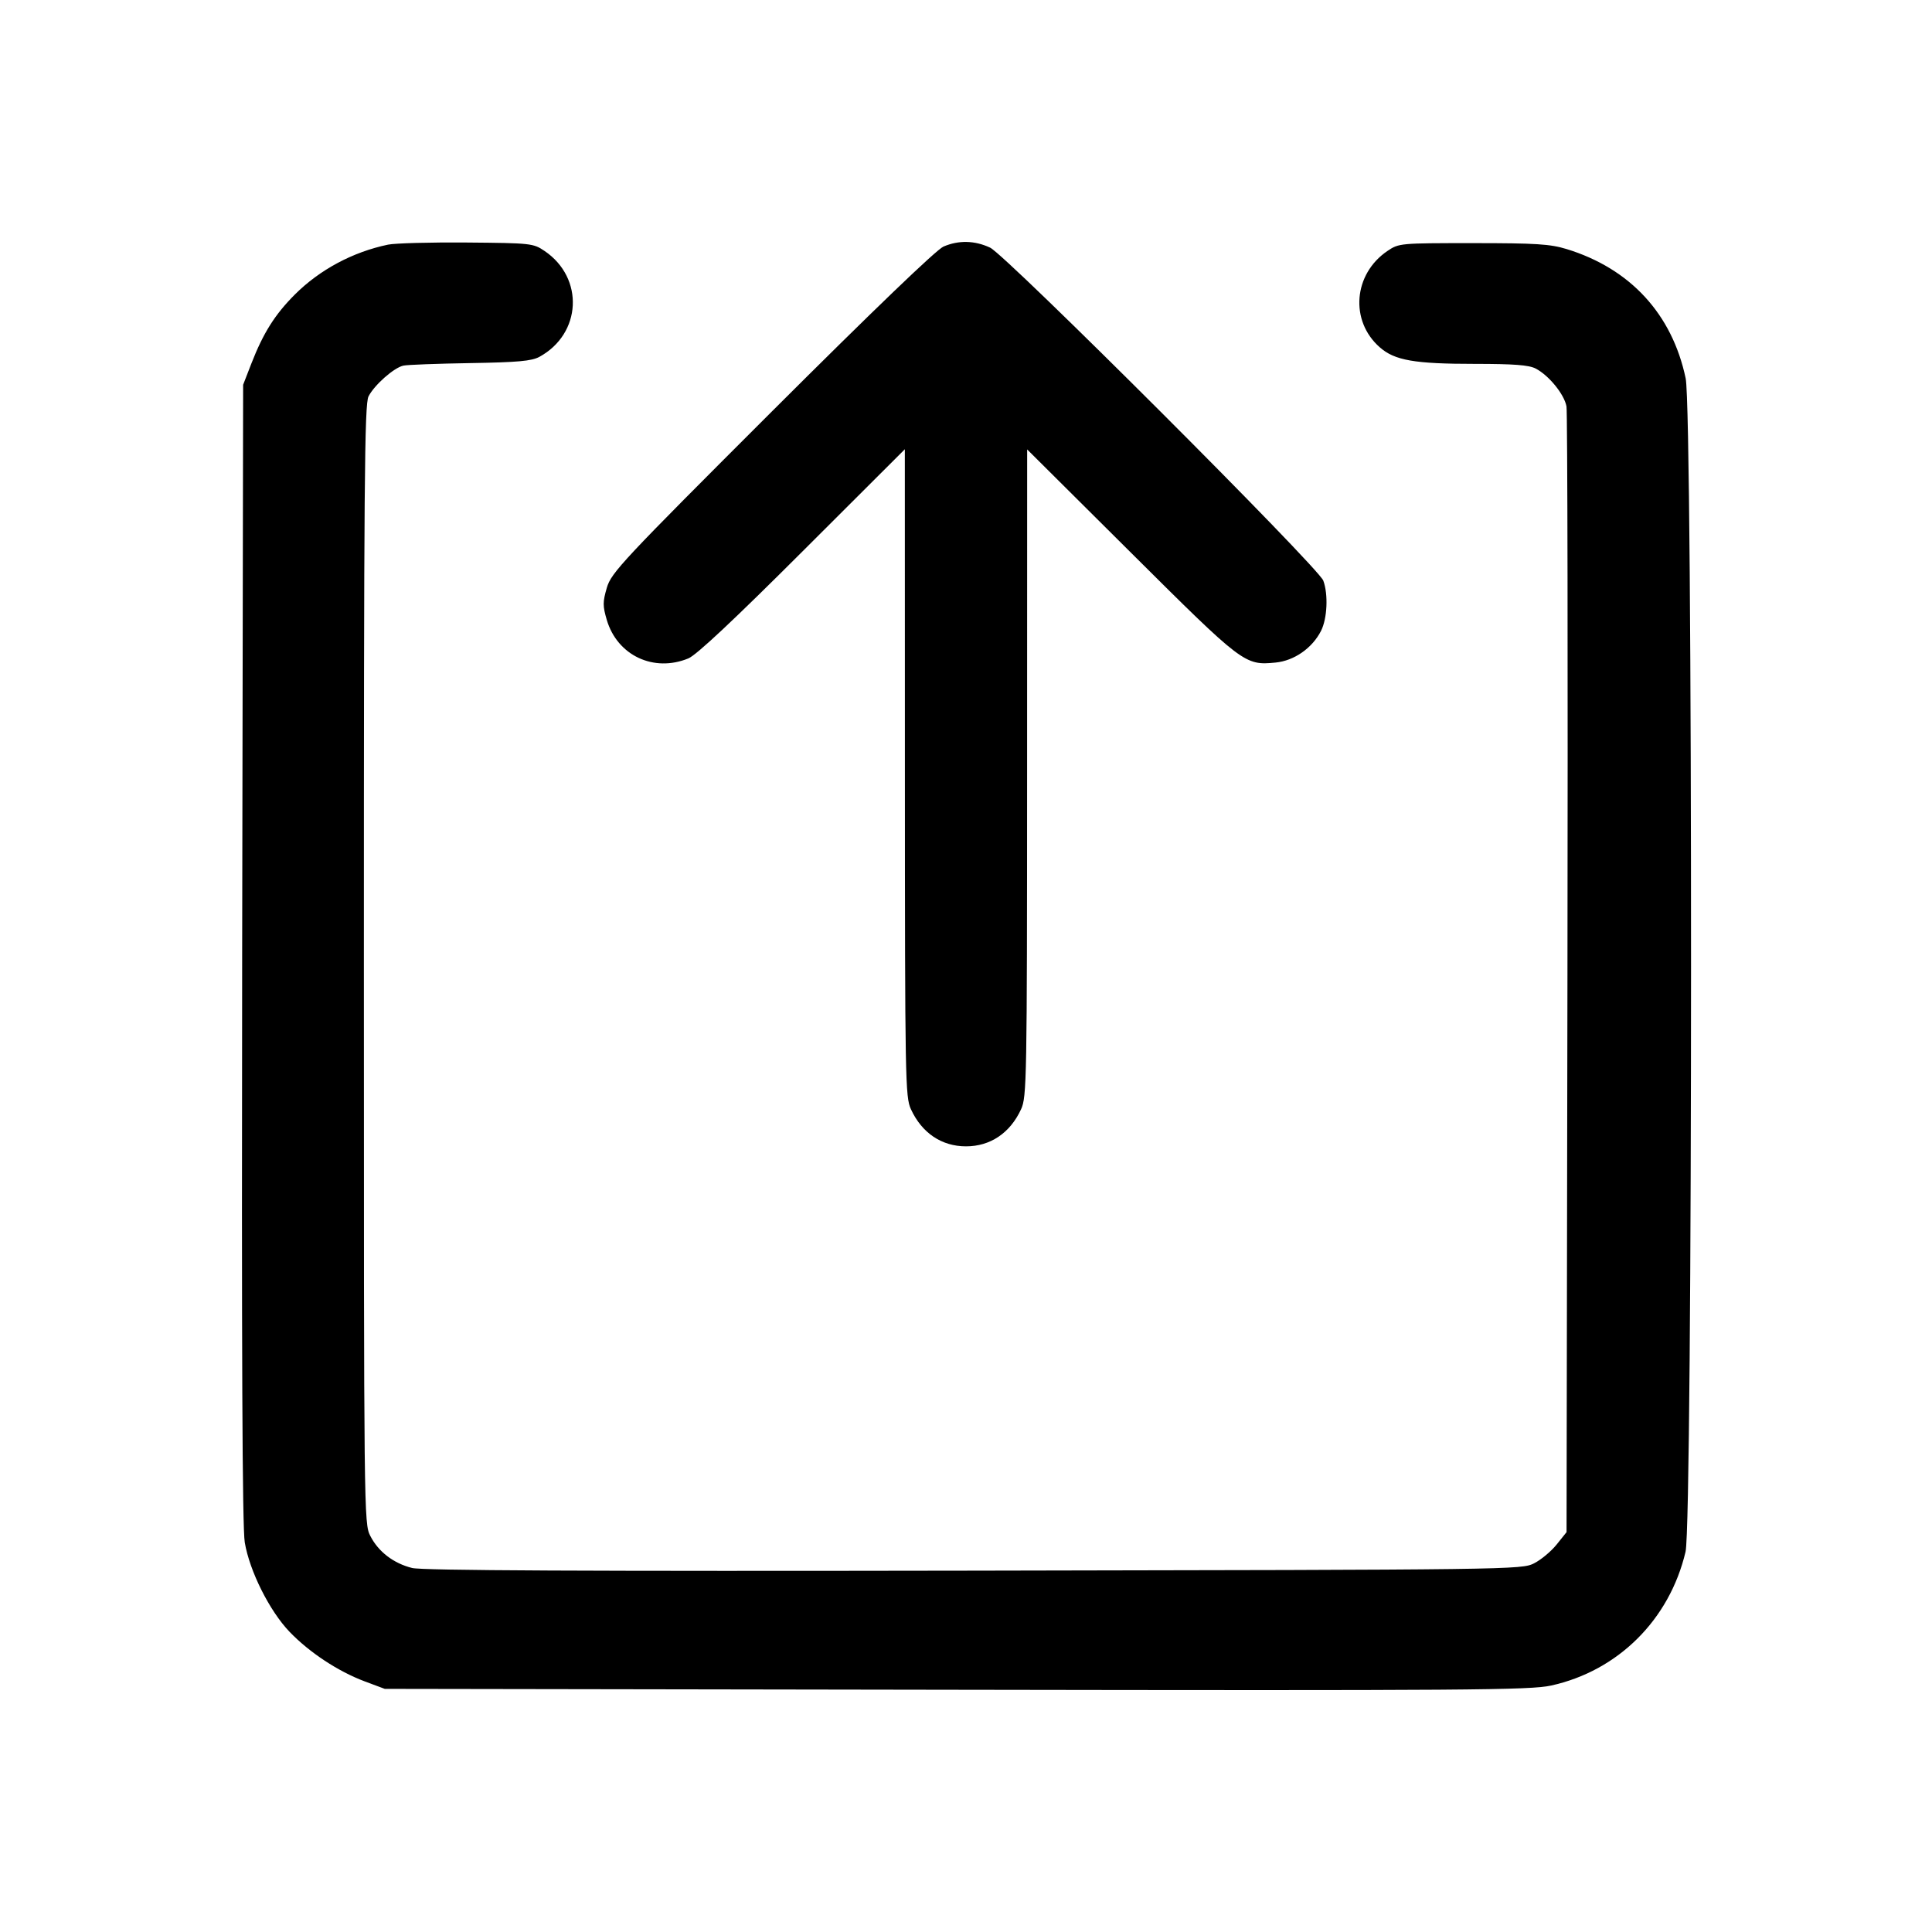 <svg id="icon" height="32" viewBox="0 0 32 32" width="32" xmlns="http://www.w3.org/2000/svg"><path d="M6.427 4.052 C 5.842 4.174,5.295 4.467,4.881 4.881 C 4.554 5.209,4.361 5.514,4.164 6.020 L 4.027 6.373 4.011 15.787 C 4.001 22.417,4.013 25.302,4.054 25.547 C 4.134 26.023,4.465 26.683,4.796 27.028 C 5.126 27.371,5.599 27.683,6.041 27.849 L 6.373 27.973 15.840 27.988 C 24.330 28.002,25.346 27.994,25.691 27.918 C 26.801 27.674,27.653 26.826,27.918 25.702 C 28.038 25.193,28.040 6.837,27.920 6.267 C 27.696 5.202,27.002 4.448,25.947 4.125 C 25.676 4.042,25.439 4.027,24.400 4.027 C 23.187 4.027,23.171 4.028,22.980 4.157 C 22.416 4.539,22.354 5.314,22.853 5.752 C 23.100 5.970,23.428 6.027,24.432 6.027 C 25.073 6.027,25.323 6.046,25.435 6.104 C 25.654 6.217,25.910 6.532,25.946 6.732 C 25.963 6.828,25.970 11.062,25.962 16.142 L 25.947 25.377 25.783 25.582 C 25.693 25.694,25.525 25.835,25.410 25.893 C 25.203 25.999,25.079 26.000,16.133 26.015 C 9.632 26.026,6.999 26.013,6.827 25.971 C 6.519 25.895,6.267 25.702,6.133 25.439 C 6.028 25.234,6.027 25.111,6.027 15.973 C 6.027 7.993,6.037 6.694,6.104 6.565 C 6.202 6.375,6.526 6.089,6.681 6.056 C 6.746 6.041,7.244 6.023,7.787 6.014 C 8.577 6.001,8.805 5.980,8.933 5.911 C 9.634 5.529,9.680 4.604,9.020 4.157 C 8.832 4.030,8.798 4.026,7.733 4.017 C 7.132 4.012,6.544 4.028,6.427 4.052 M15.627 4.084 C 15.509 4.135,14.465 5.138,12.785 6.815 C 10.304 9.293,10.125 9.484,10.051 9.735 C 9.982 9.973,9.982 10.035,10.051 10.270 C 10.226 10.858,10.829 11.141,11.402 10.905 C 11.535 10.850,12.158 10.266,13.293 9.132 L 14.987 7.441 14.988 12.800 C 14.989 17.903,14.994 18.170,15.088 18.373 C 15.270 18.767,15.597 18.987,16.000 18.987 C 16.403 18.987,16.730 18.767,16.912 18.373 C 17.006 18.170,17.011 17.903,17.012 12.802 L 17.013 7.444 18.733 9.155 C 20.593 11.006,20.616 11.023,21.128 10.974 C 21.435 10.944,21.734 10.736,21.880 10.450 C 21.984 10.245,22.002 9.845,21.918 9.617 C 21.835 9.394,16.664 4.226,16.400 4.102 C 16.144 3.982,15.879 3.976,15.627 4.084 " fill="currentColor" stroke="none" fill-rule="evenodd"></path></svg>